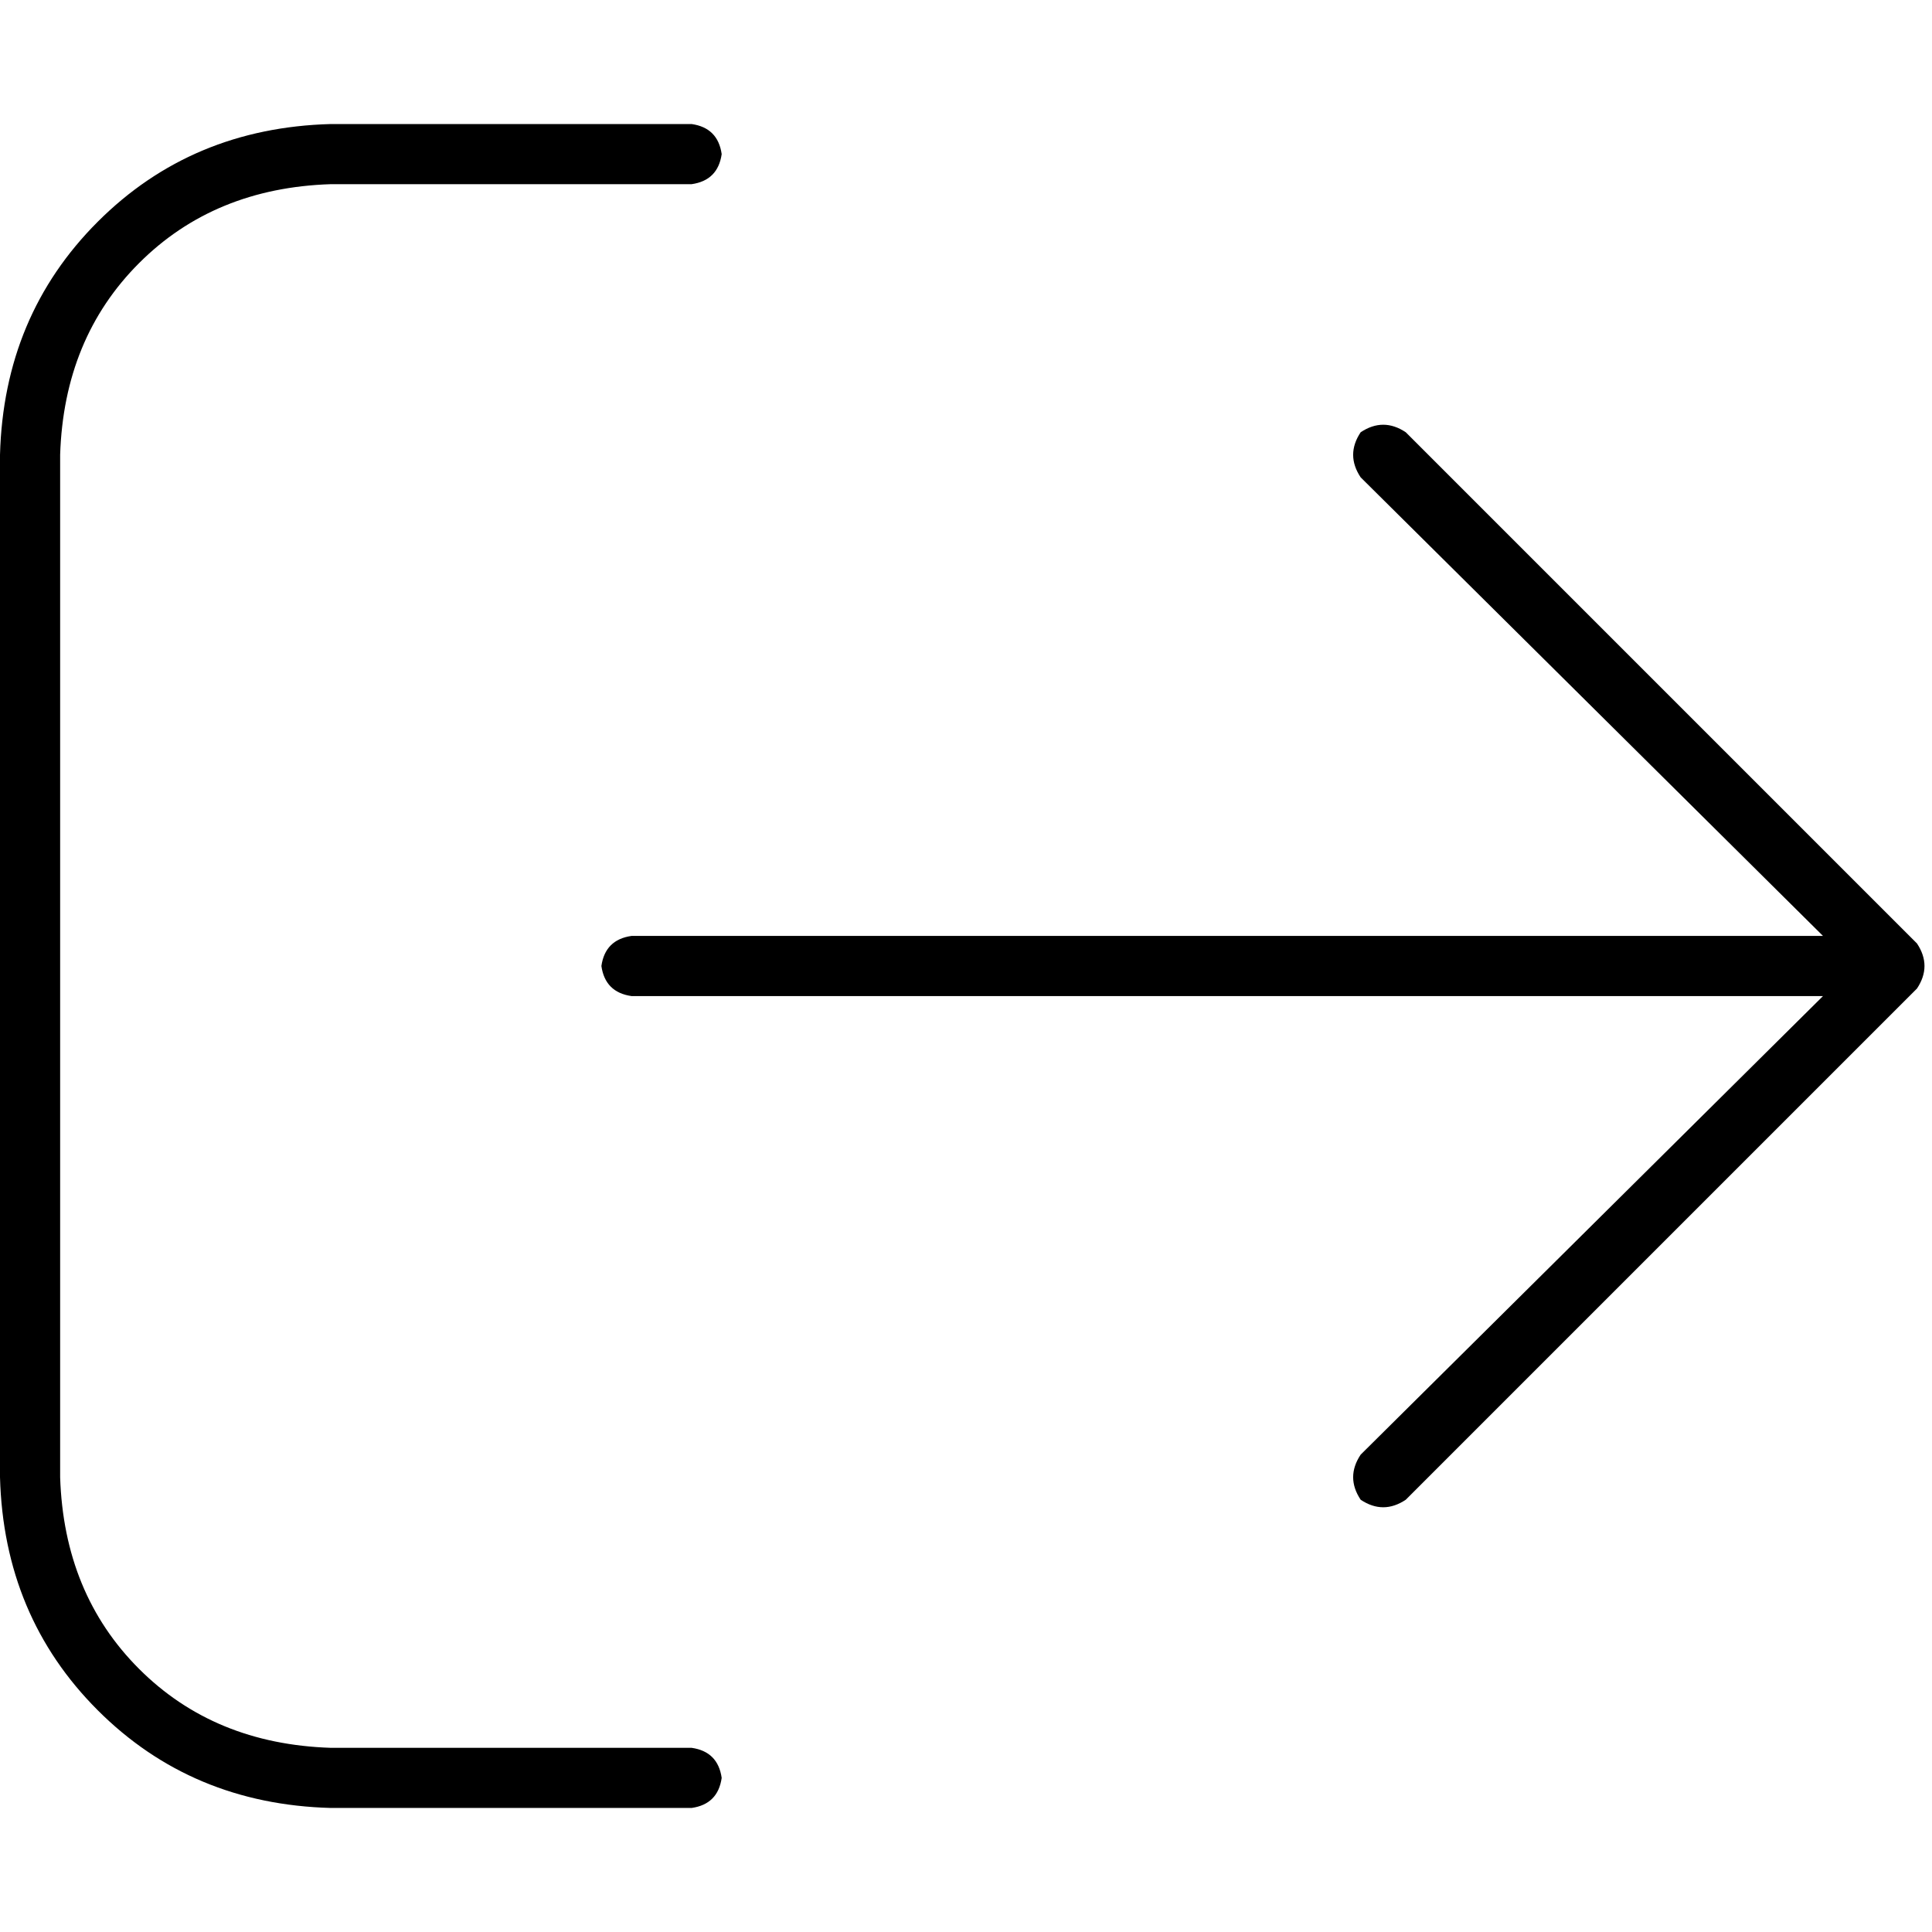<svg xmlns="http://www.w3.org/2000/svg" viewBox="0 0 512 512">
  <path d="M 508.016 261.977 Q 512 256 508.016 250.023 L 372.545 114.553 Q 366.568 110.568 360.591 114.553 Q 356.607 120.529 360.591 126.506 L 483.113 248.031 L 167.346 248.031 Q 160.374 249.027 159.377 256 Q 160.374 262.973 167.346 263.969 L 483.113 263.969 L 360.591 385.494 Q 356.607 391.471 360.591 397.447 Q 366.568 401.432 372.545 397.447 L 508.016 261.977 L 508.016 261.977 Z M 183.284 48.809 Q 190.257 47.813 191.253 40.84 Q 190.257 33.868 183.284 32.872 L 87.658 32.872 Q 50.802 33.868 25.899 58.77 Q 0.996 83.673 0 120.529 L 0 391.471 Q 0.996 428.327 25.899 453.23 Q 50.802 478.132 87.658 479.128 L 183.284 479.128 Q 190.257 478.132 191.253 471.16 Q 190.257 464.187 183.284 463.191 L 87.658 463.191 Q 56.778 462.195 36.856 442.272 Q 16.934 422.35 15.938 391.471 L 15.938 120.529 Q 16.934 89.65 36.856 69.728 Q 56.778 49.805 87.658 48.809 L 183.284 48.809 L 183.284 48.809 Z" />
</svg>